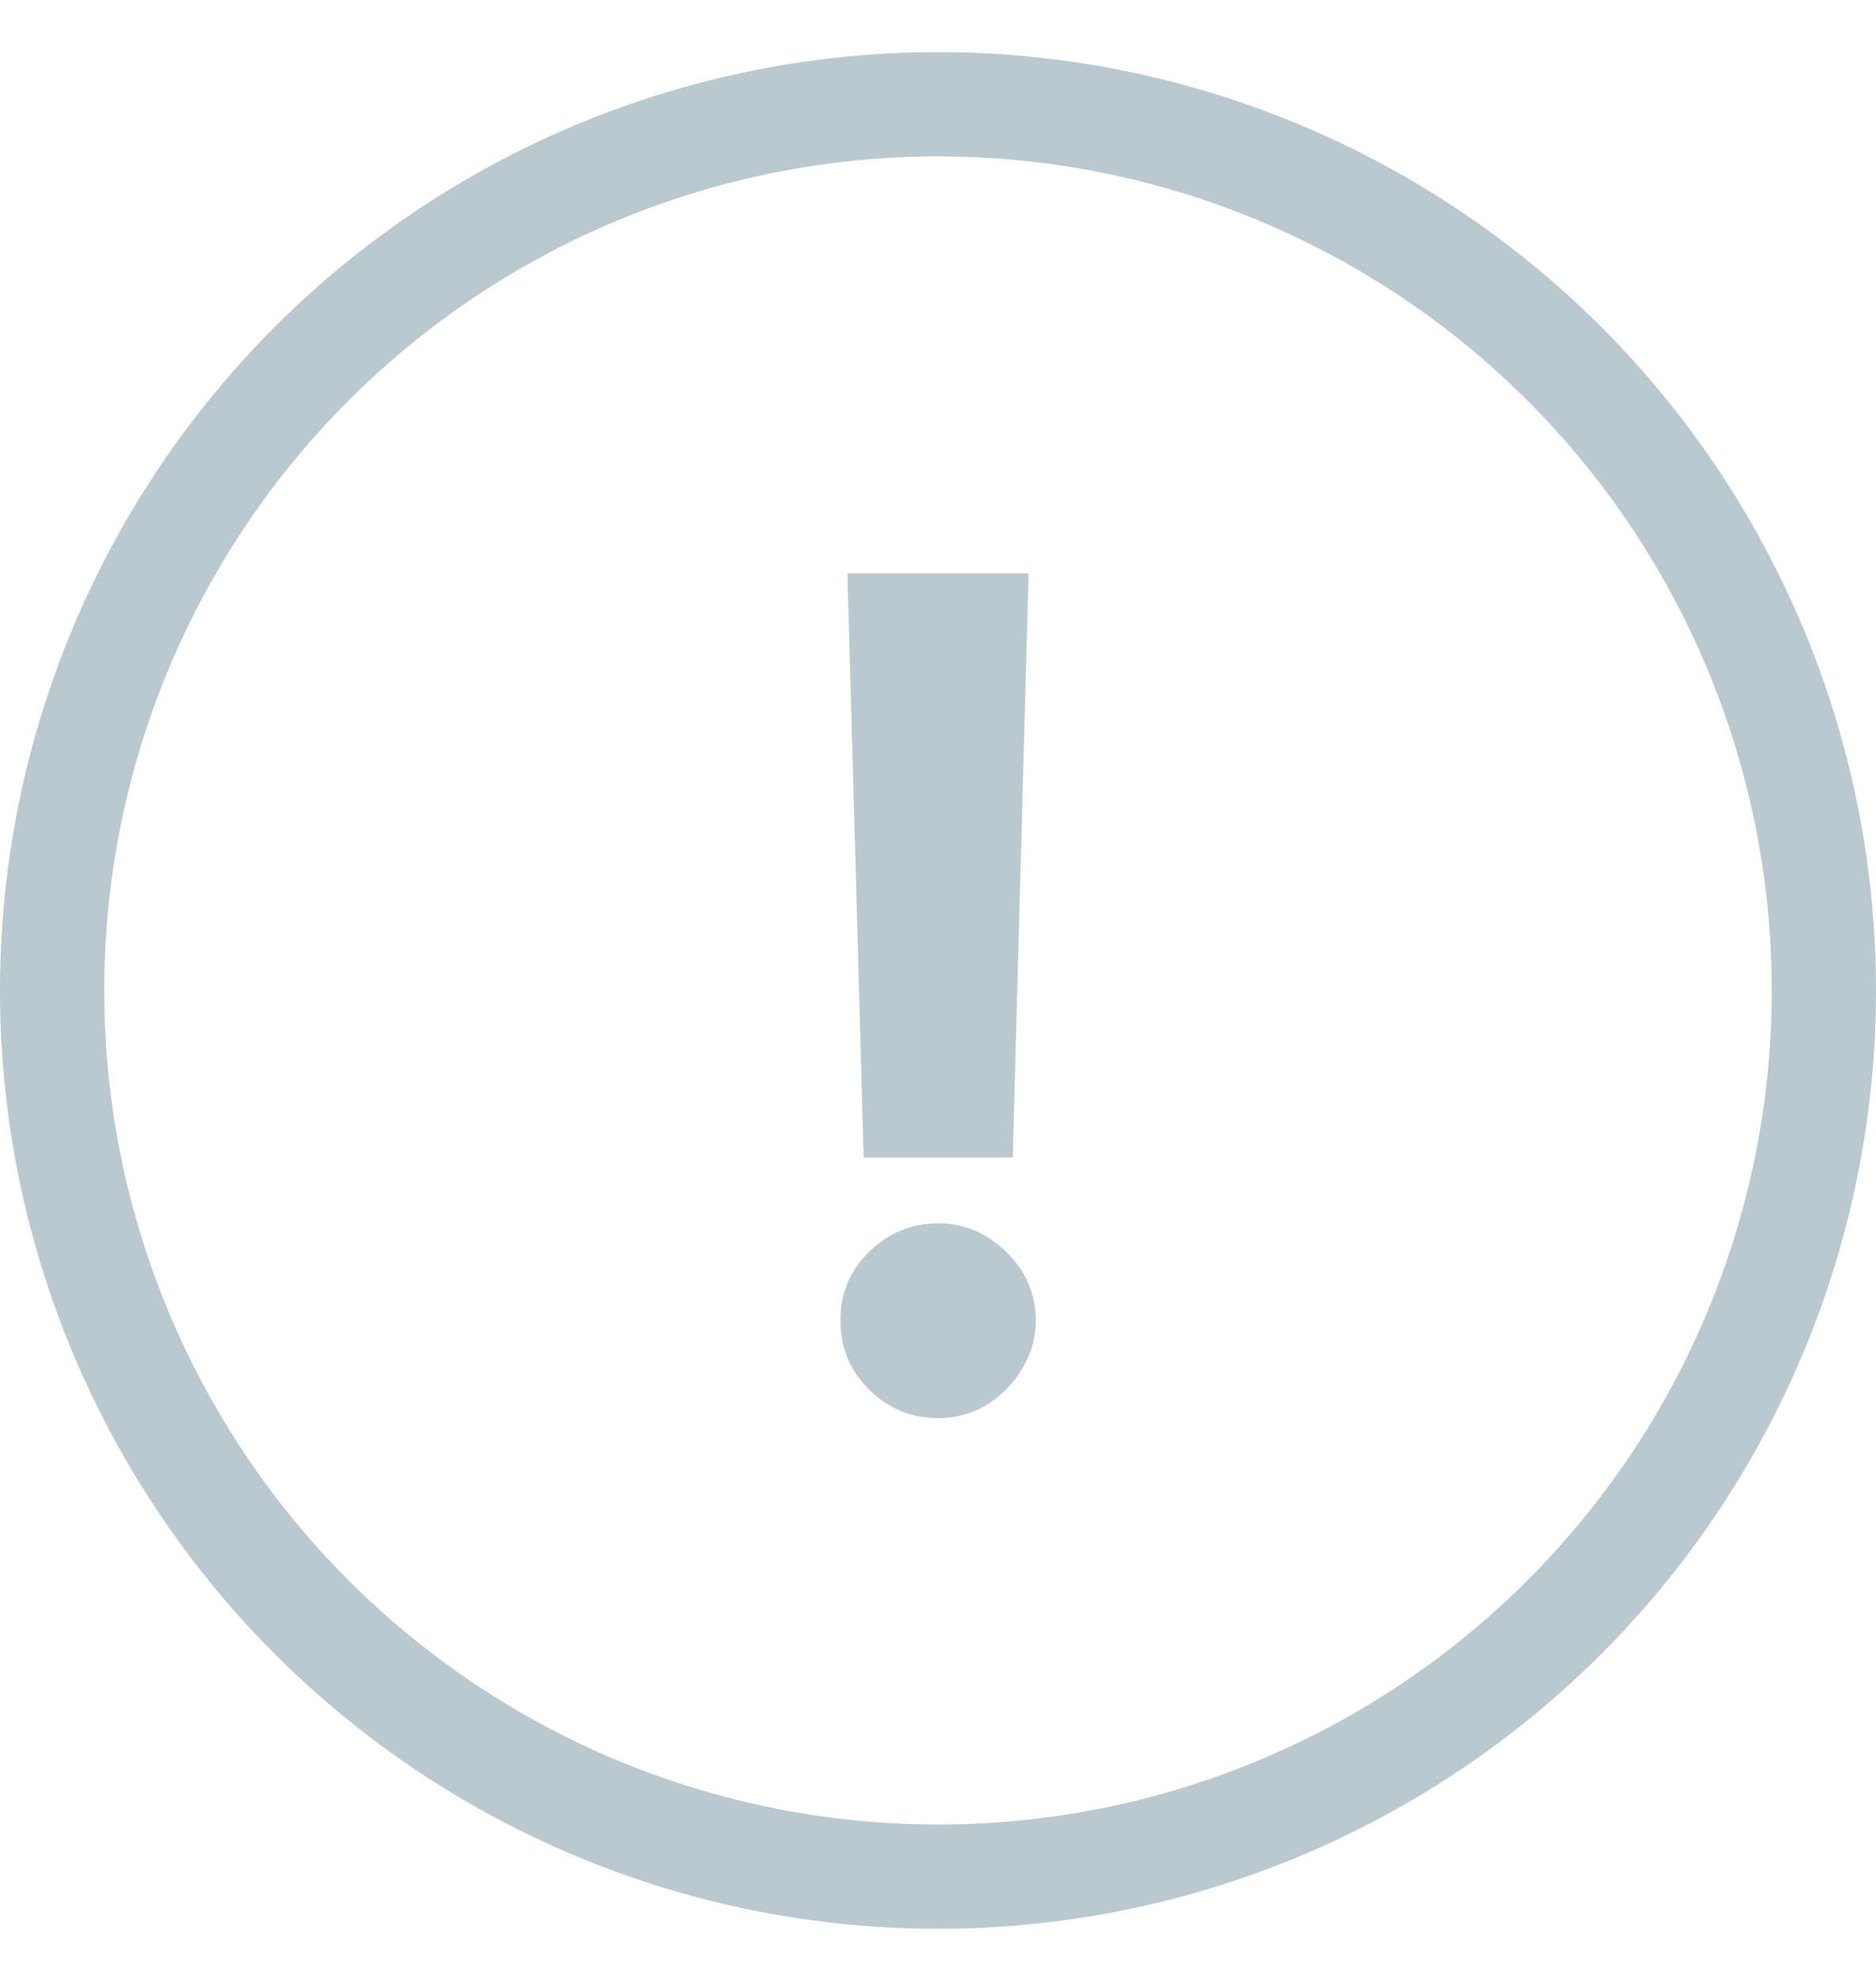<svg width="18" height="19" viewBox="0 0 18 19" fill="none" xmlns="http://www.w3.org/2000/svg">
  <circle cx="9" cy="9.5" r="8.5" stroke="#BAC8CF" />
  <path d="M9.869 5.5L9.717 11.102H8.287L8.131 5.5H9.869ZM9.002 13.602C8.744 13.602 8.523 13.51 8.338 13.328C8.153 13.143 8.062 12.922 8.065 12.664C8.062 12.409 8.153 12.19 8.338 12.008C8.523 11.825 8.744 11.734 9.002 11.734C9.25 11.734 9.467 11.825 9.655 12.008C9.842 12.19 9.937 12.409 9.94 12.664C9.937 12.836 9.892 12.993 9.803 13.137C9.717 13.277 9.604 13.391 9.463 13.477C9.323 13.56 9.169 13.602 9.002 13.602Z" fill="#BAC8CF" />
</svg>
